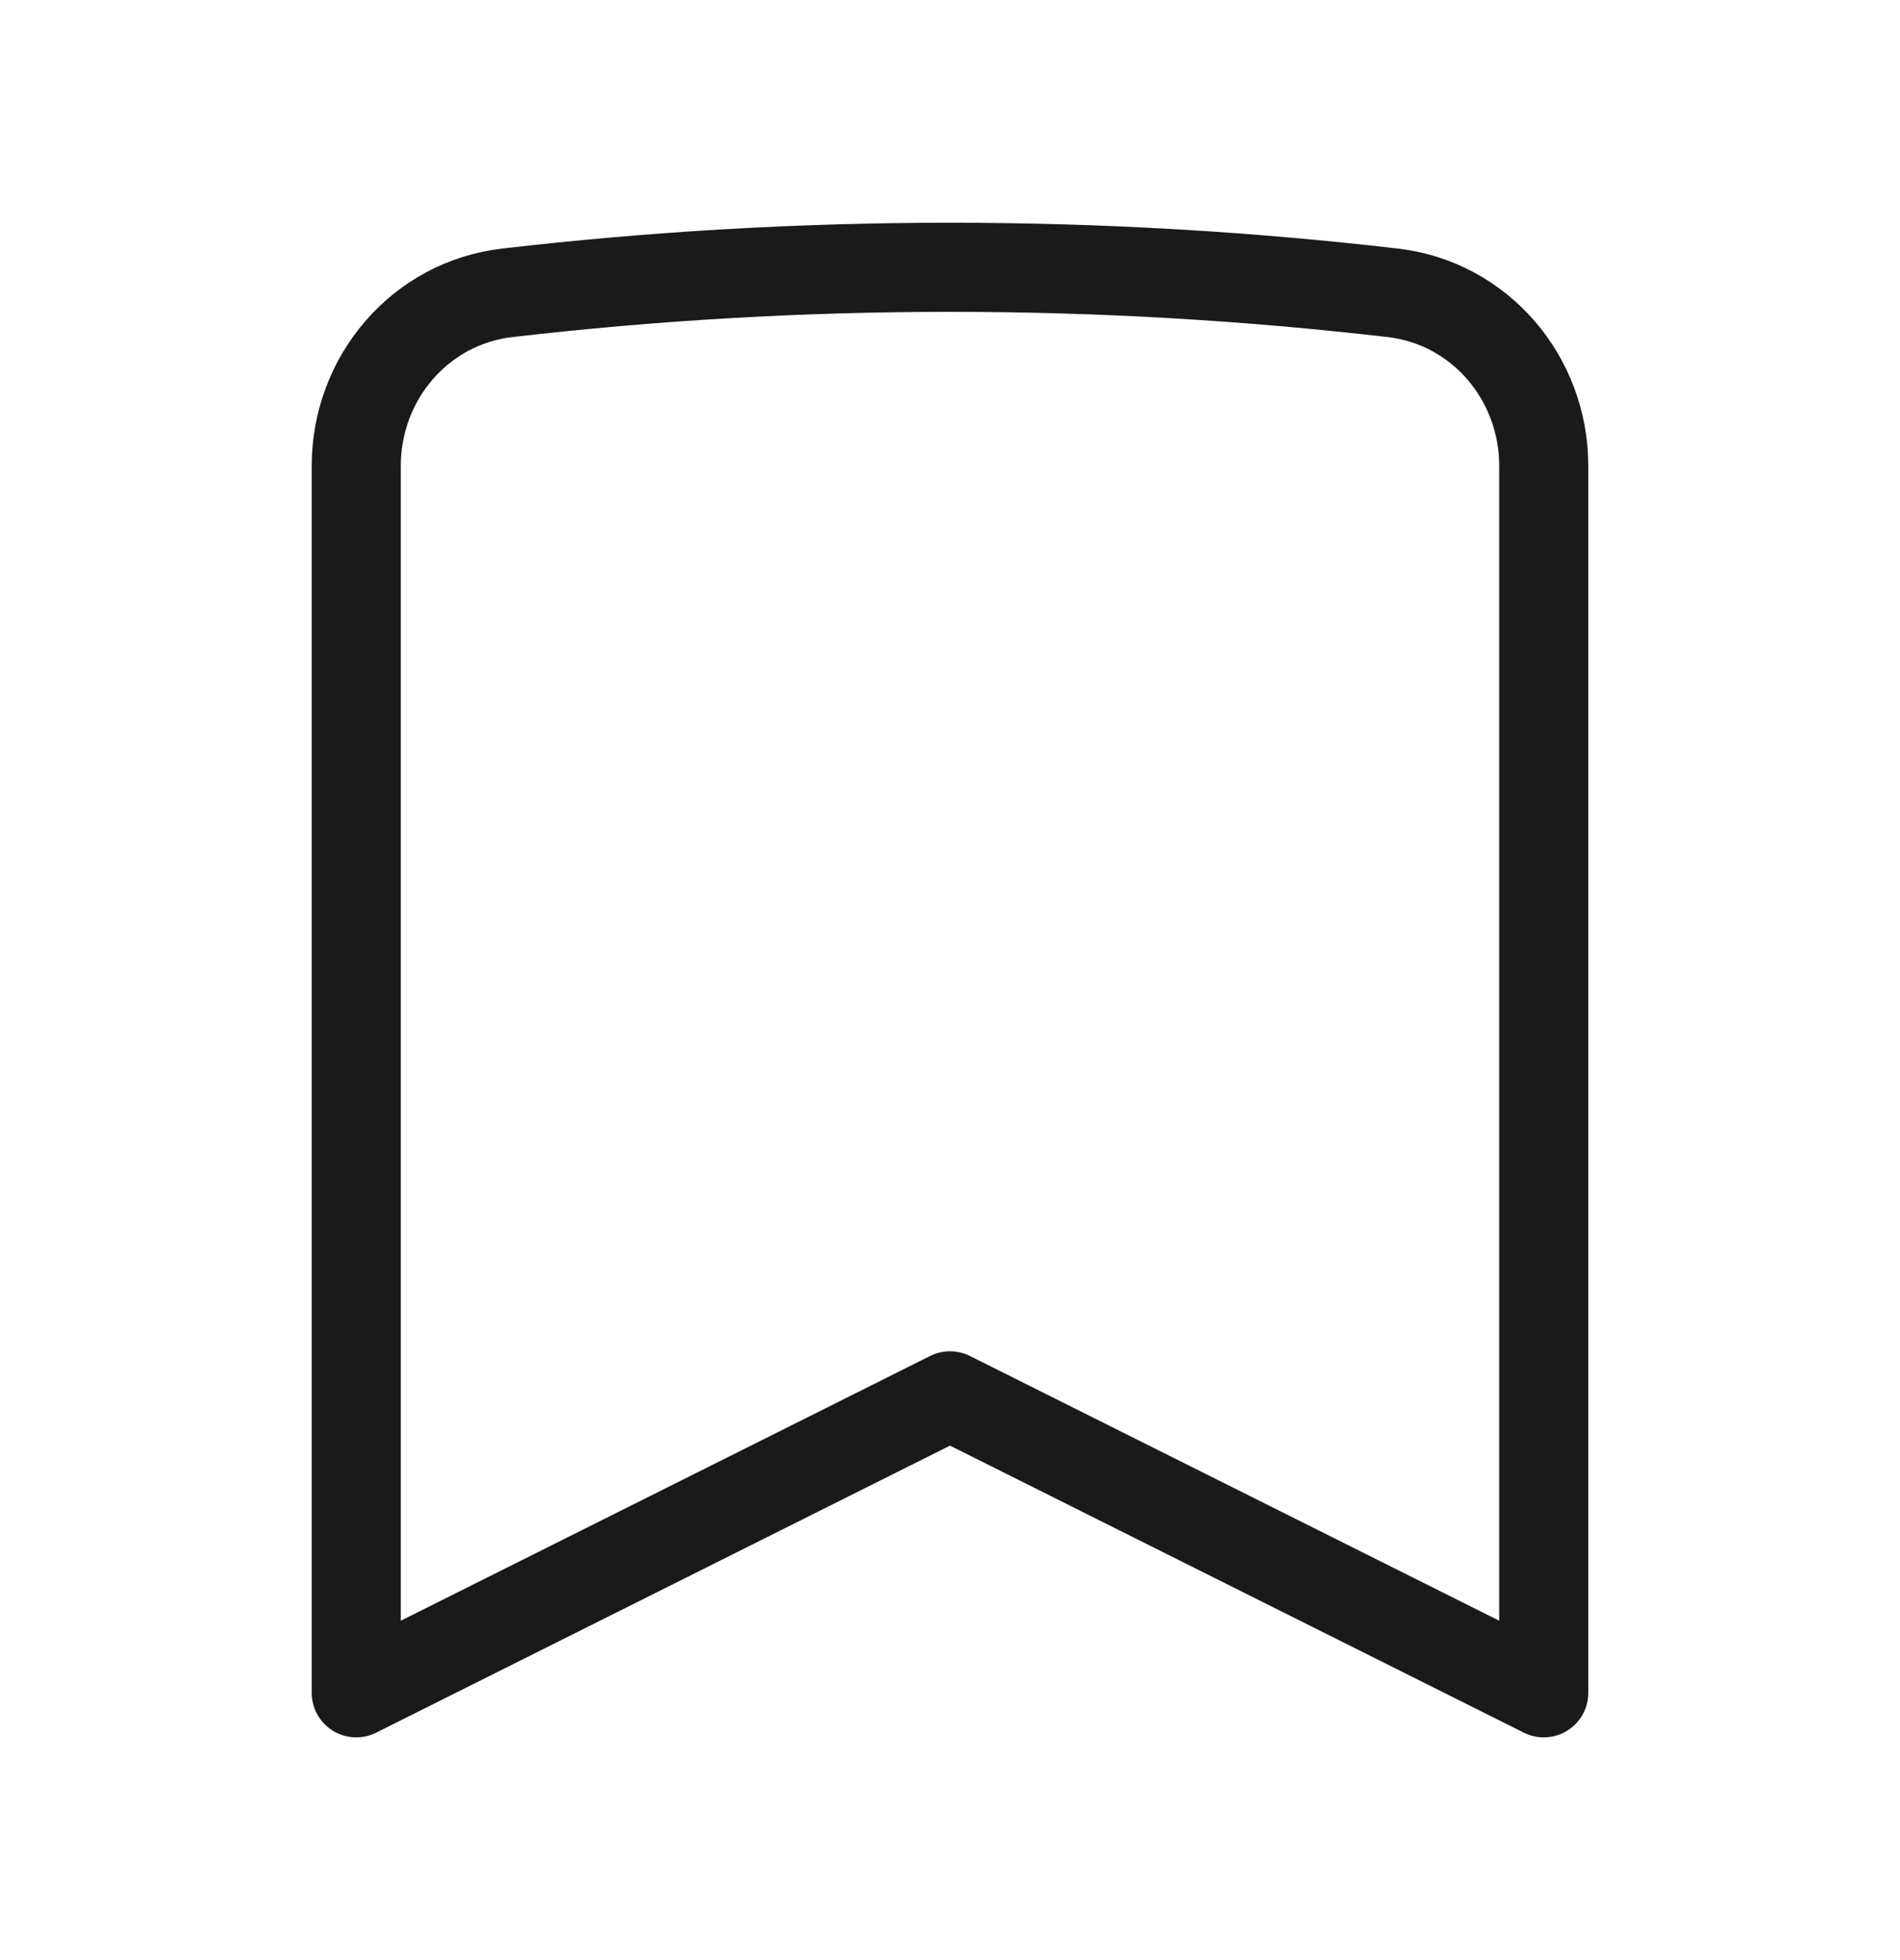<svg width="32" height="33" viewBox="0 0 32 33" fill="none" xmlns="http://www.w3.org/2000/svg">
<path d="M23.458 4.93C24.925 5.1 26 6.365 26 7.843V28.5L16 23.5L6 28.5V7.843C6 6.365 7.075 5.1 8.542 4.93C10.989 4.646 13.477 4.5 16 4.5C18.523 4.5 21.011 4.646 23.458 4.93Z" stroke="#1A1A1A" stroke-width="1.5" stroke-linecap="round" stroke-linejoin="round"/>
</svg>
